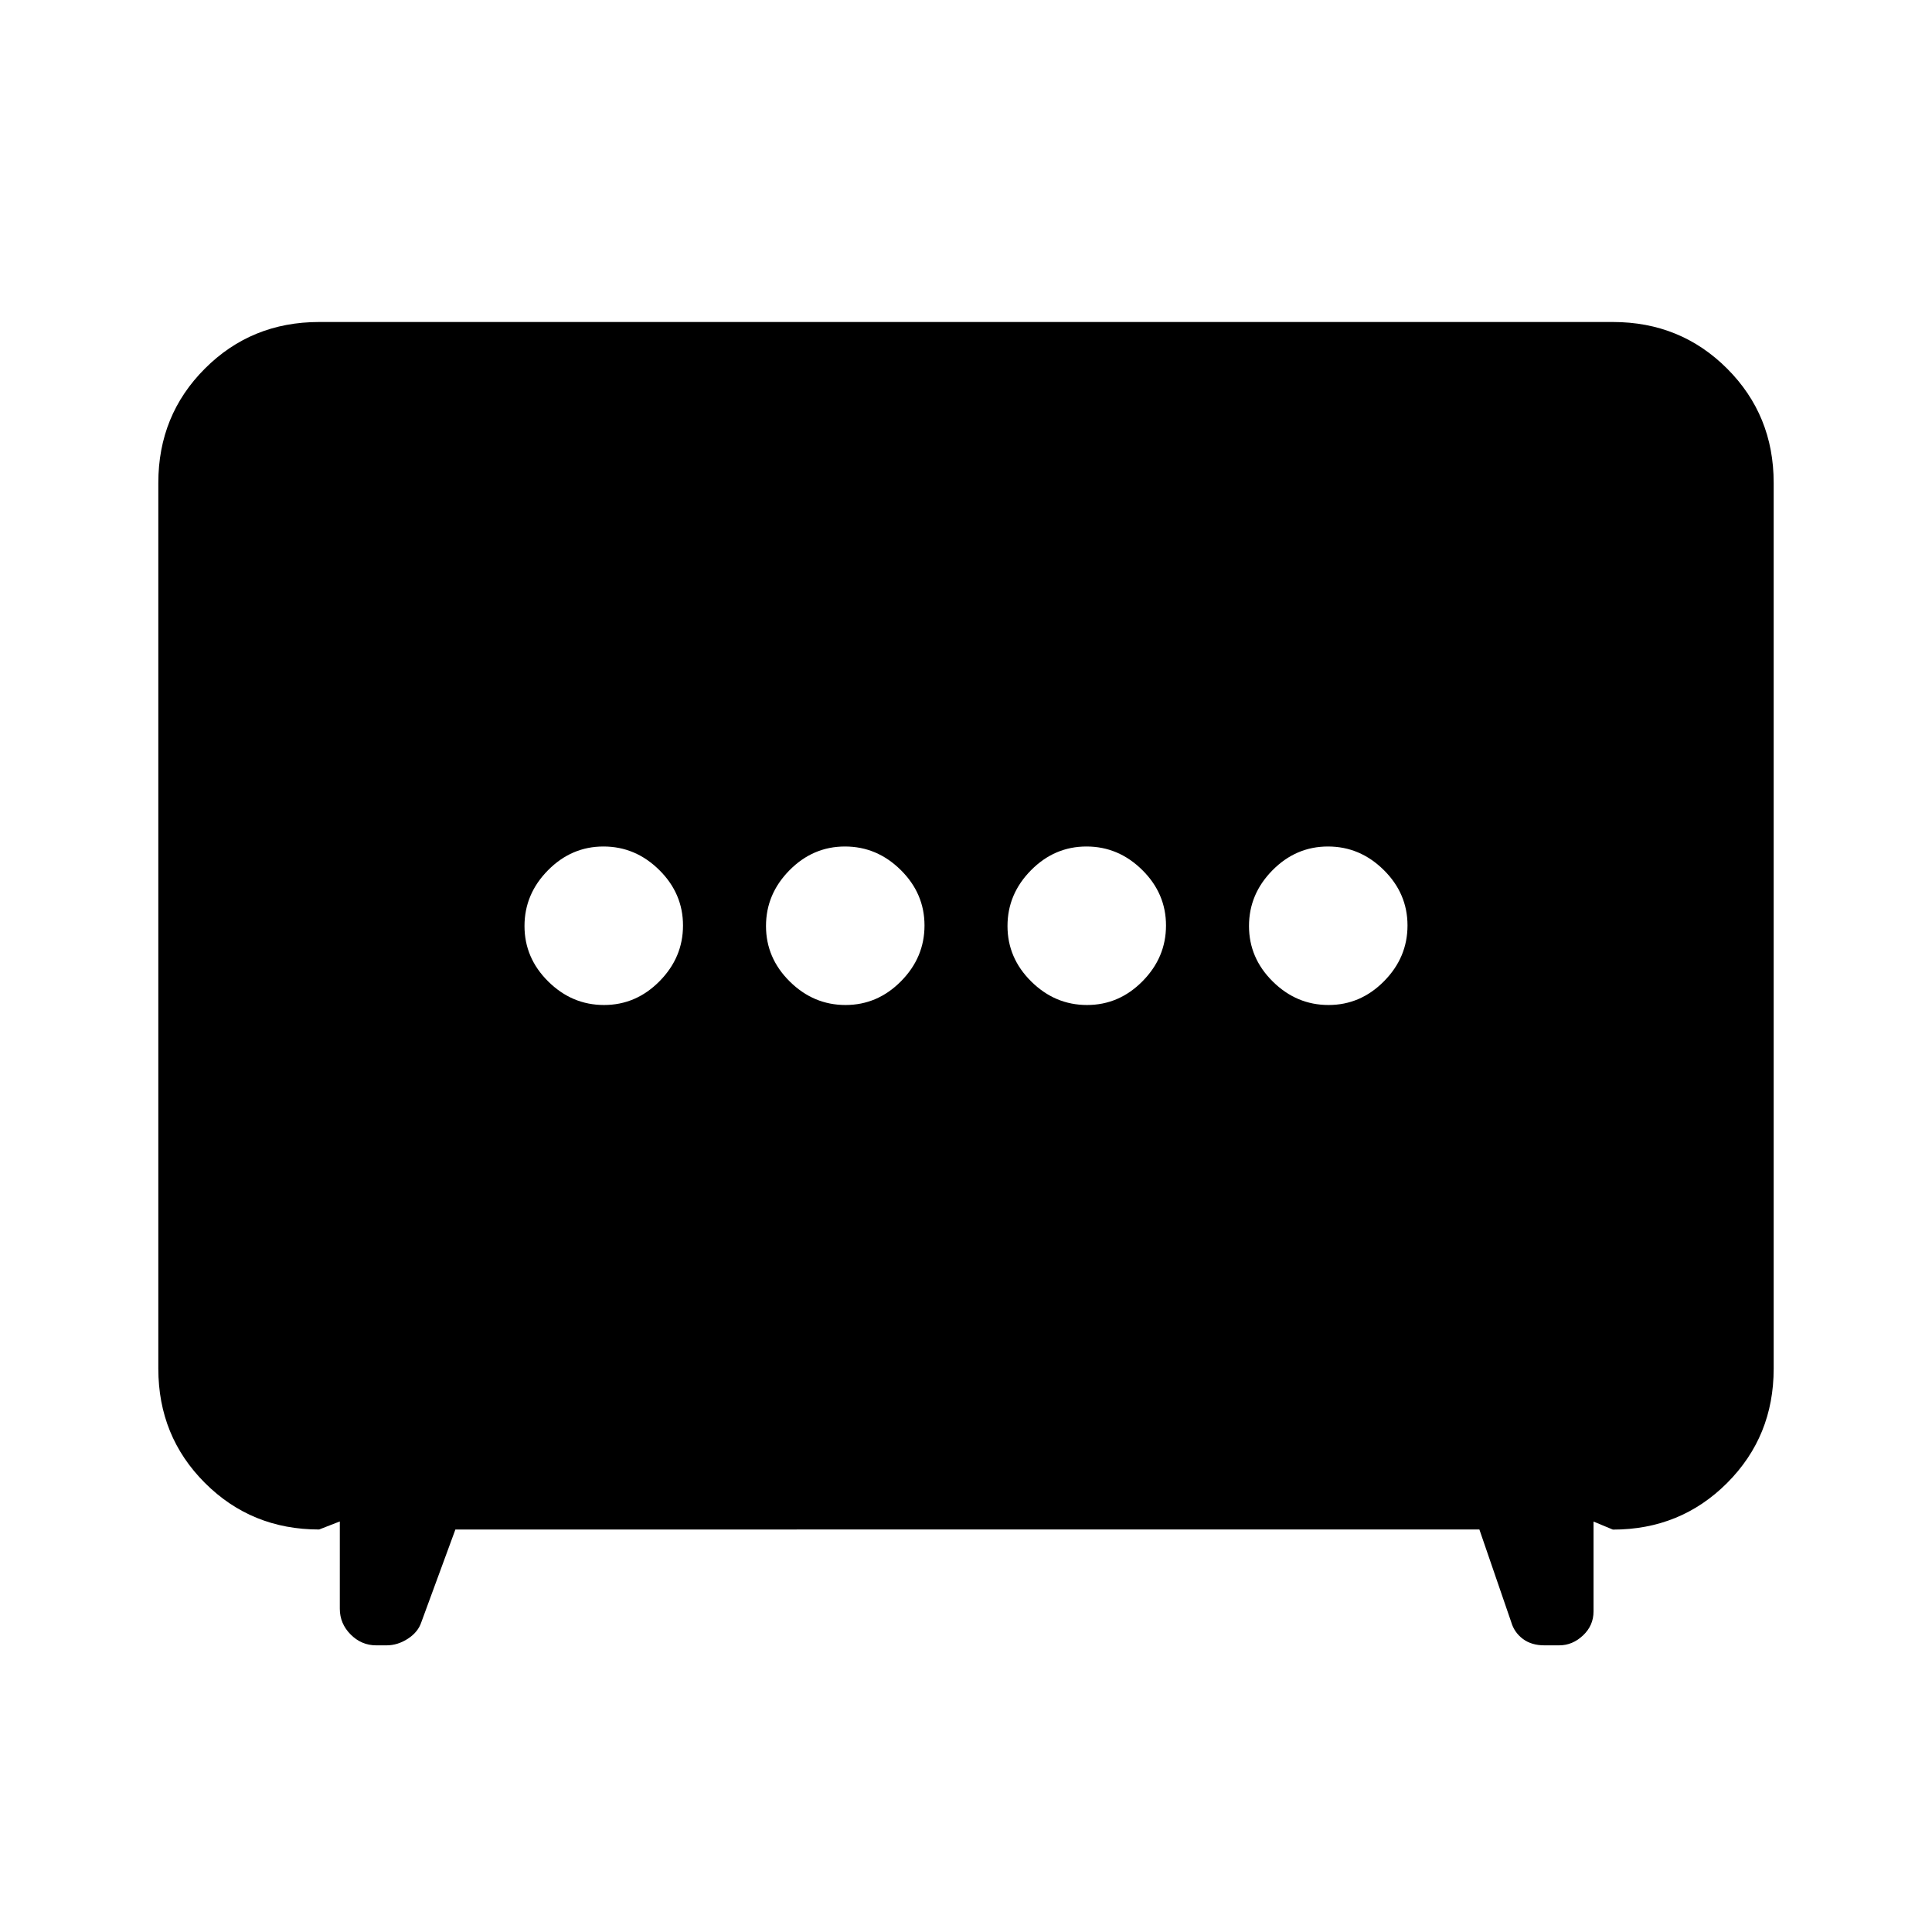 <svg xmlns="http://www.w3.org/2000/svg" height="40" viewBox="0 -960 960 960" width="40"><path d="M420.13-460.62q15.9 0 27.57-11.8 11.68-11.81 11.68-27.71t-11.8-27.57q-11.81-11.68-27.71-11.68t-27.57 11.8q-11.68 11.81-11.68 27.71t11.8 27.57q11.81 11.68 27.71 11.68Zm120 0q15.9 0 27.57-11.8 11.68-11.81 11.68-27.71t-11.8-27.57q-11.81-11.68-27.71-11.68t-27.57 11.8q-11.68 11.81-11.68 27.71t11.8 27.57q11.81 11.68 27.71 11.68Zm-240 0q15.9 0 27.57-11.8 11.68-11.81 11.68-27.71t-11.8-27.57q-11.81-11.68-27.71-11.68t-27.57 11.8q-11.68 11.81-11.68 27.71t11.8 27.57q11.81 11.68 27.71 11.68Zm360 0q15.9 0 27.57-11.8 11.68-11.81 11.68-27.71t-11.8-27.57q-11.81-11.68-27.71-11.68t-27.57 11.8q-11.68 11.81-11.68 27.71t11.8 27.57q11.81 11.68 27.71 11.68ZM226.28-200l-16.92 46.05q-1.63 4.94-6.7 8.23-5.07 3.28-10.54 3.28h-5.2q-7.32 0-12.7-5.41-5.37-5.41-5.37-12.79V-204l-10.28 4q-33.61 0-56.76-23.15-23.14-23.14-23.14-56.75v-440.2q0-33.61 23.14-56.75Q124.96-800 158.57-800h642.86q33.61 0 56.76 23.15 23.14 23.14 23.14 56.75v440.2q0 33.63-23.14 56.79-23.15 23.16-56.76 23.16l-9.61-4v44.64q0 7.02-5.22 11.94-5.22 4.93-11.85 4.93h-7.37q-6.42 0-10.69-3.21t-5.77-8.35l-15.82-46H226.28Z"/></svg>